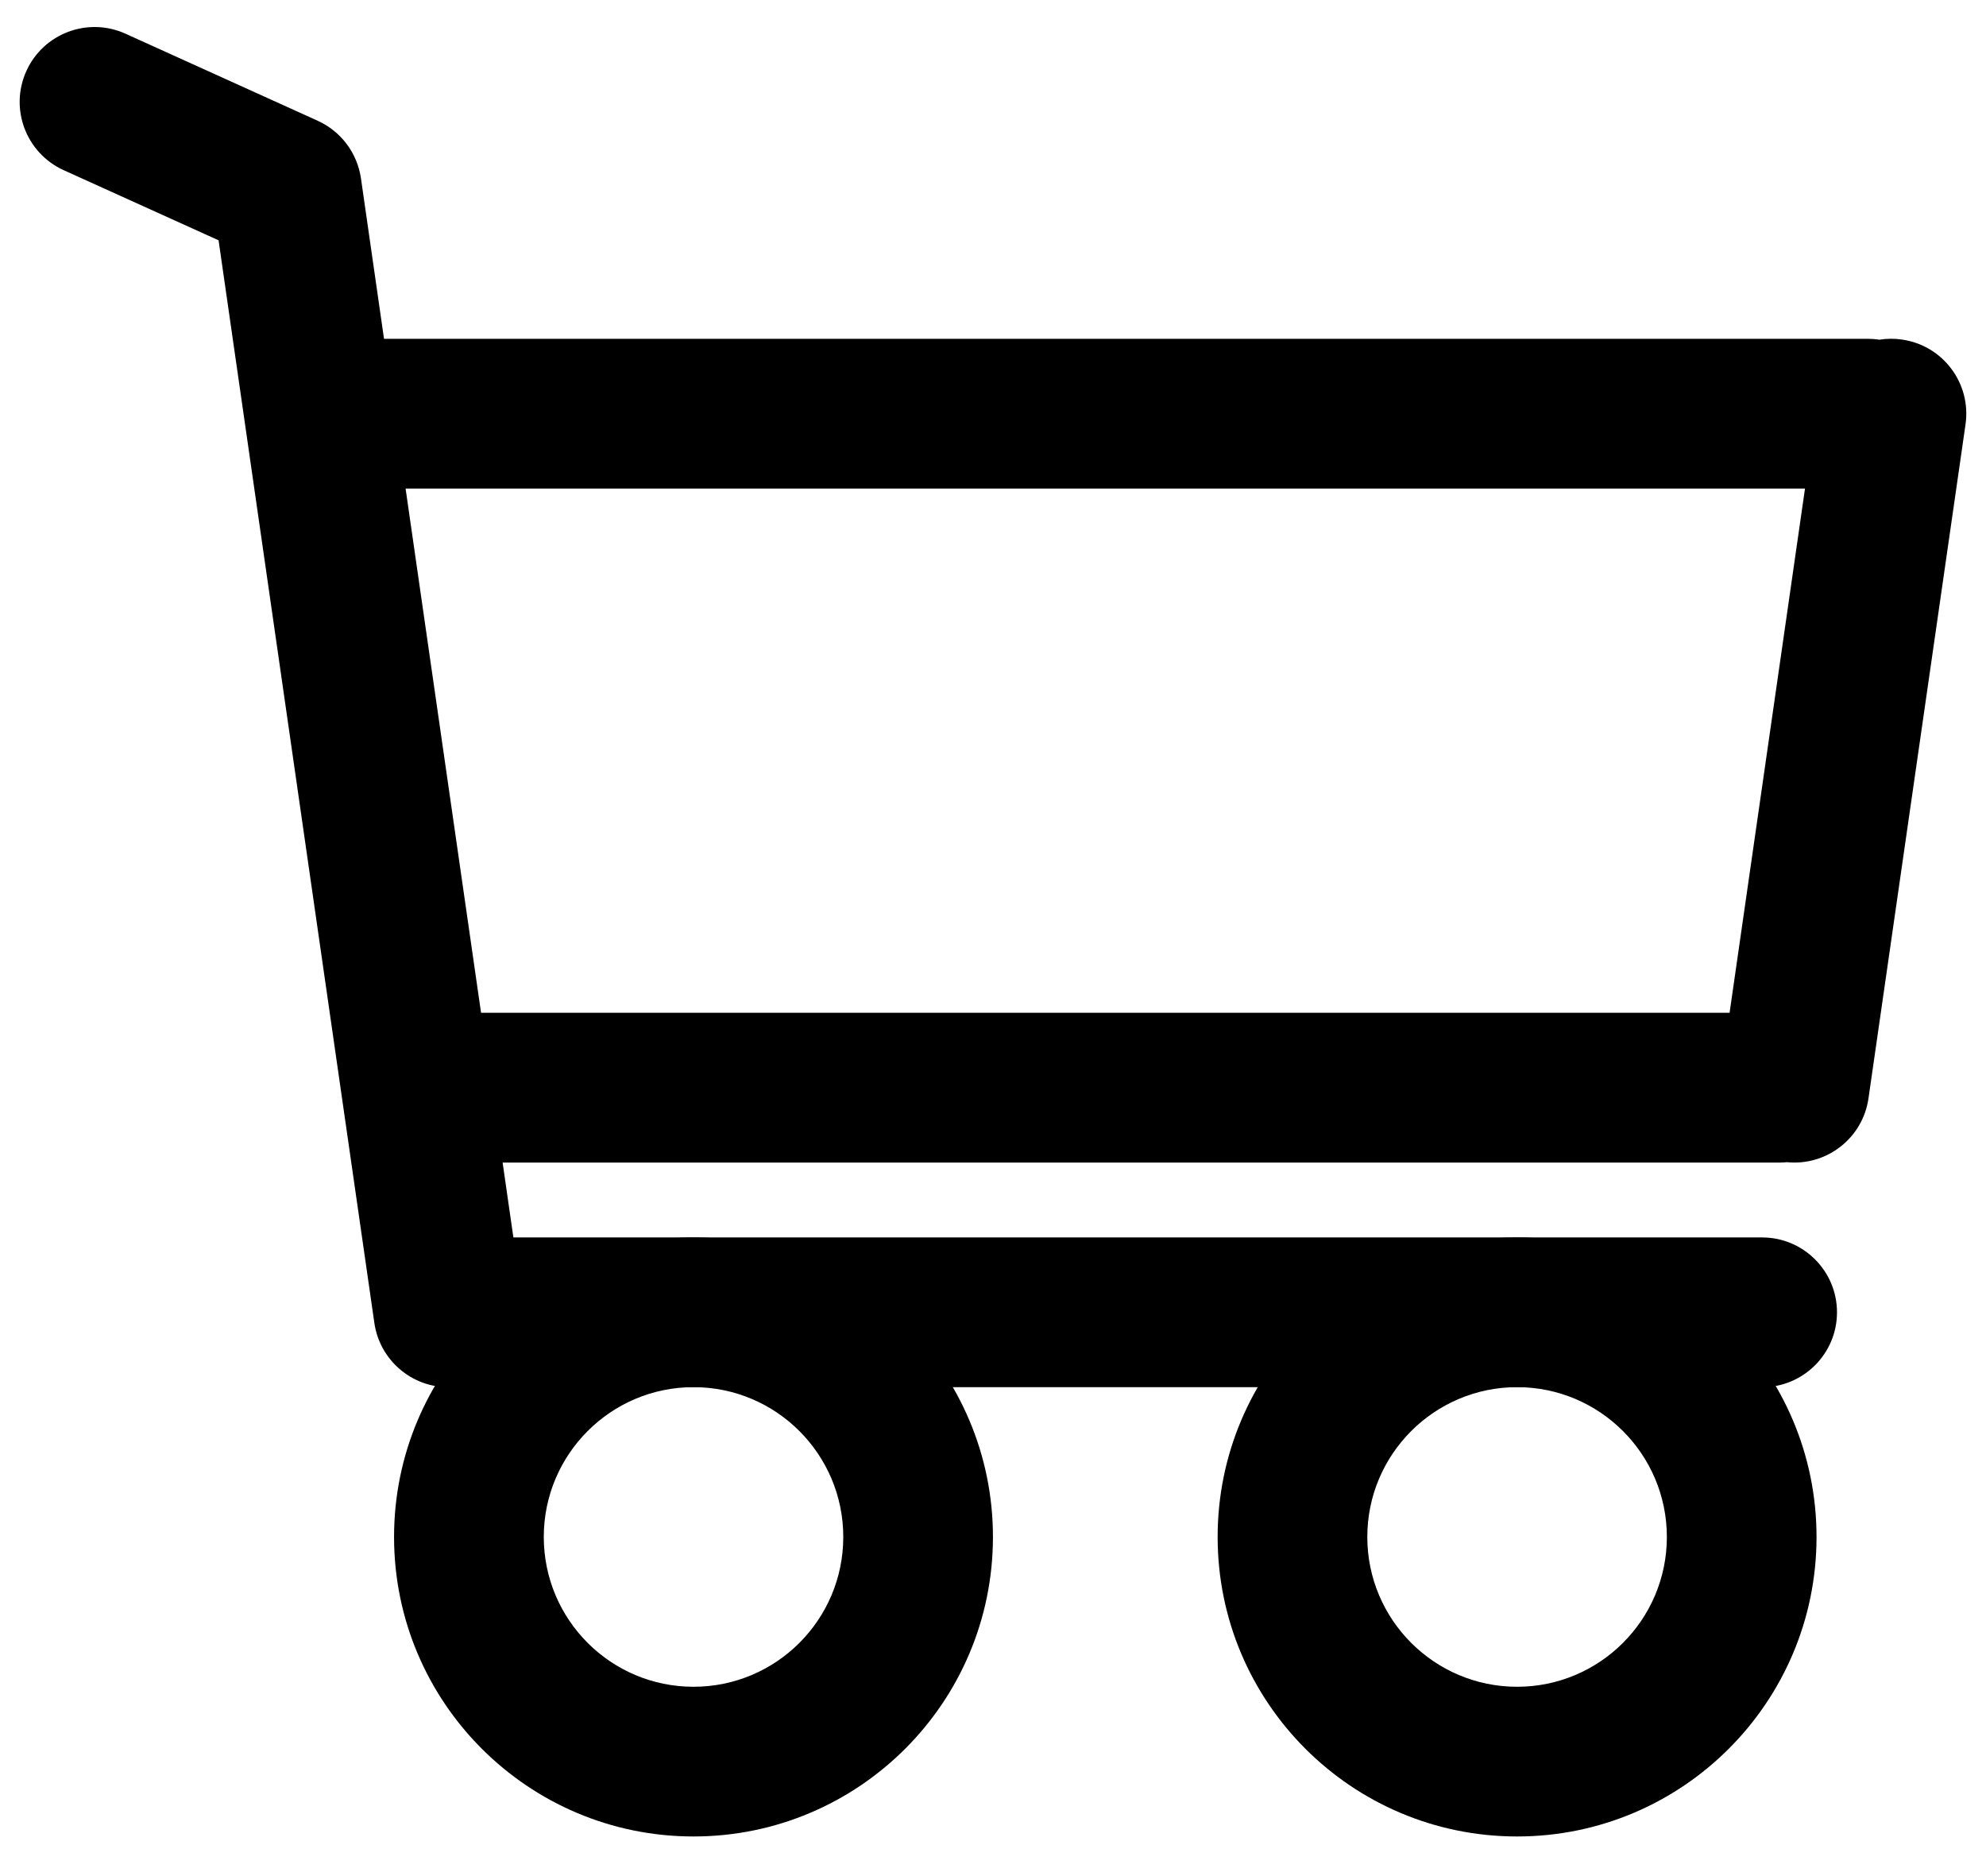 <svg width="36" height="34" viewBox="0 0 36 34" fill="none" xmlns="http://www.w3.org/2000/svg">
<path fill-rule="evenodd" clip-rule="evenodd" d="M27.5 22.426C24.503 22.426 22.072 24.858 22.072 27.854C22.072 30.851 24.503 33.282 27.5 33.282C30.497 33.282 32.928 30.851 32.928 27.854C32.928 24.858 30.497 22.426 27.5 22.426ZM27.5 25.139C28.998 25.139 30.215 26.356 30.215 27.854C30.215 29.353 28.998 30.569 27.5 30.569C26.002 30.569 24.785 29.353 24.785 27.854C24.785 26.356 26.002 25.139 27.5 25.139Z" fill="black"/>
<path fill-rule="evenodd" clip-rule="evenodd" d="M12.571 22.426C9.575 22.426 7.143 24.858 7.143 27.854C7.143 30.851 9.575 33.282 12.571 33.282C15.568 33.282 17.999 30.851 17.999 27.854C17.999 24.858 15.568 22.426 12.571 22.426ZM12.571 25.139C14.07 25.139 15.286 26.356 15.286 27.854C15.286 29.353 14.07 30.569 12.571 30.569C11.073 30.569 9.857 29.353 9.857 27.854C9.857 26.356 11.073 25.139 12.571 25.139Z" fill="black"/>
<path fill-rule="evenodd" clip-rule="evenodd" d="M3.962 4.355L6.786 23.976C6.882 24.643 7.455 25.14 8.129 25.14H31.942C32.691 25.14 33.299 24.532 33.299 23.783C33.299 23.034 32.691 22.426 31.942 22.426H9.306L9.111 21.069H32.258C32.304 21.069 32.349 21.066 32.392 21.062C33.112 21.134 33.767 20.626 33.87 19.904L35.629 7.69C35.735 6.949 35.221 6.26 34.478 6.154C34.34 6.133 34.202 6.135 34.07 6.156C33.999 6.146 33.927 6.14 33.855 6.14H6.961L6.543 3.232C6.476 2.773 6.182 2.381 5.76 2.189L2.275 0.611C1.592 0.302 0.787 0.604 0.478 1.287C0.168 1.97 0.472 2.774 1.154 3.084L3.962 4.355ZM8.72 18.354H31.352L32.719 8.854H7.352L8.72 18.354Z" fill="black"/>
</svg>
